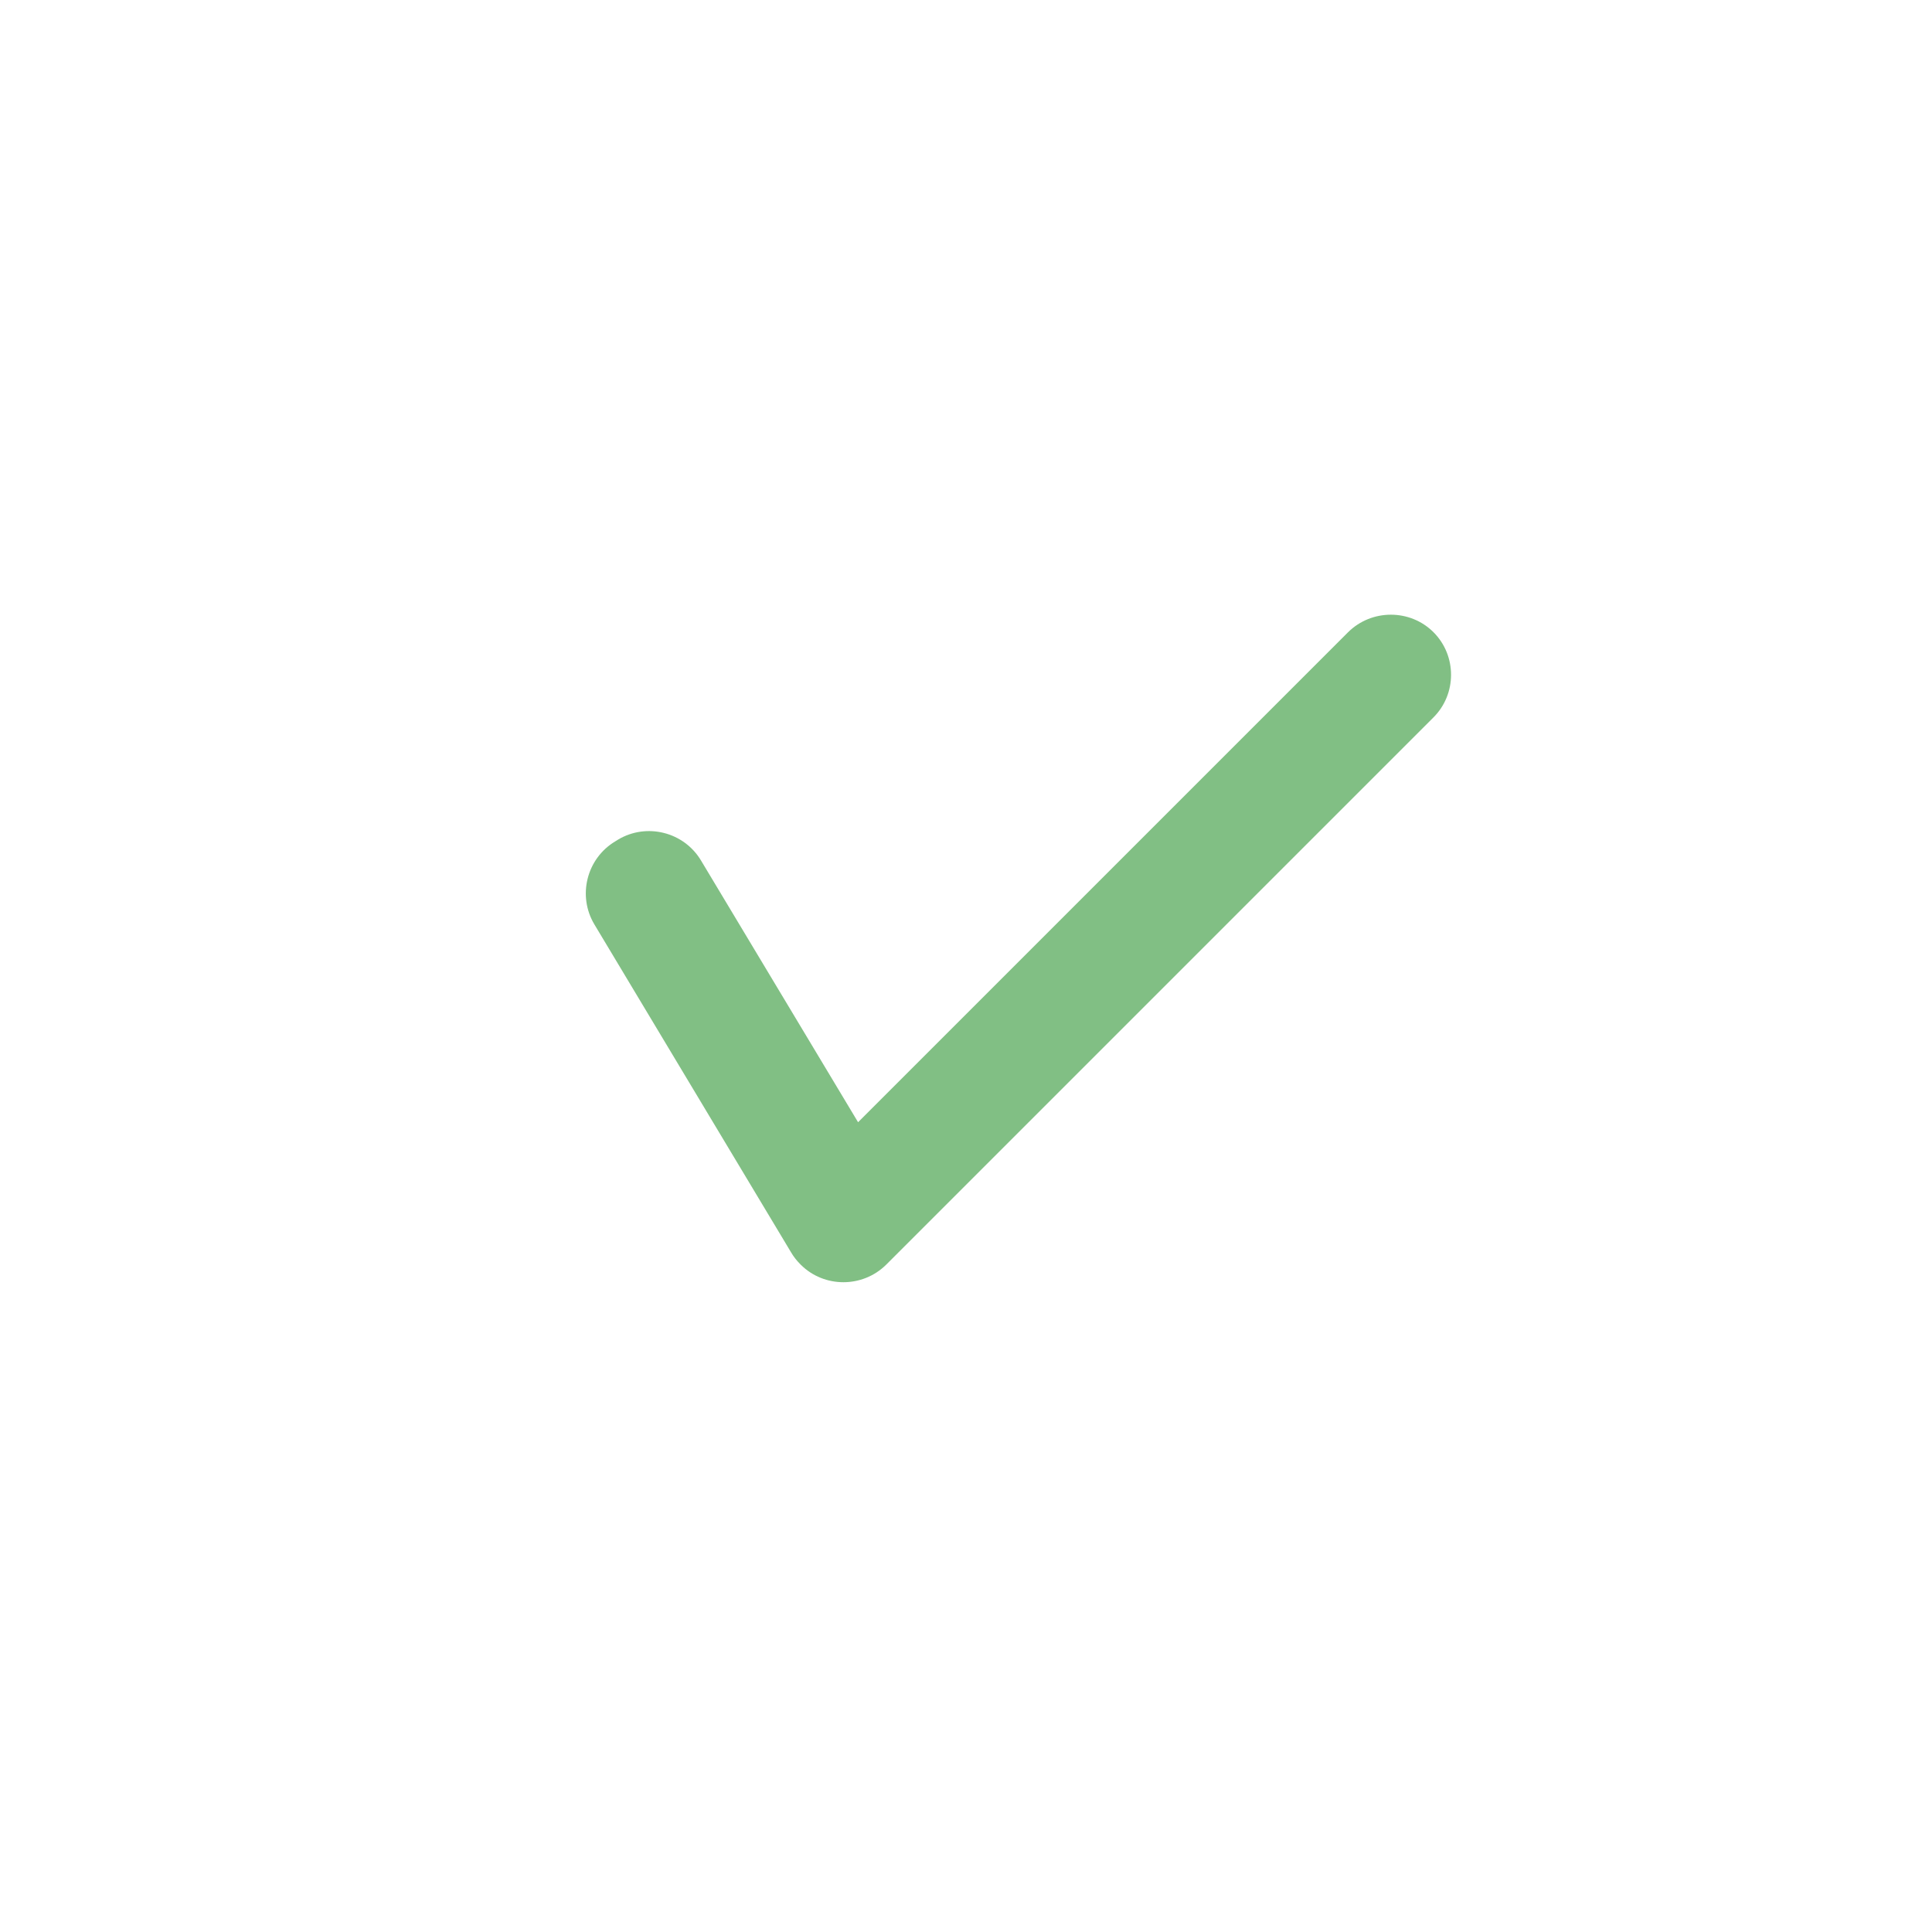 <?xml version="1.0" standalone="no"?><!DOCTYPE svg PUBLIC "-//W3C//DTD SVG 1.1//EN" "http://www.w3.org/Graphics/SVG/1.1/DTD/svg11.dtd"><svg t="1604224494014" class="icon" viewBox="0 0 1024 1024" version="1.1" xmlns="http://www.w3.org/2000/svg" p-id="7724" xmlns:xlink="http://www.w3.org/1999/xlink" width="200" height="200"><defs><style type="text/css"></style></defs><path d="M759.8 335.1c-12.4-12.4-32.8-12.4-45.3 0L454.8 594.8 371.5 456c-9.1-15.1-28.8-20-43.9-11l-1.6 1c-15.1 9.1-20 28.8-11 43.9l104.3 173.9c1.4 2.4 3.1 4.5 5 6.4l0.1 0.1c12.4 12.4 32.8 12.4 45.3 0l290-290c12.5-12.4 12.5-32.8 0.1-45.2z" p-id="7725" fill="#81BF84"></path></svg>